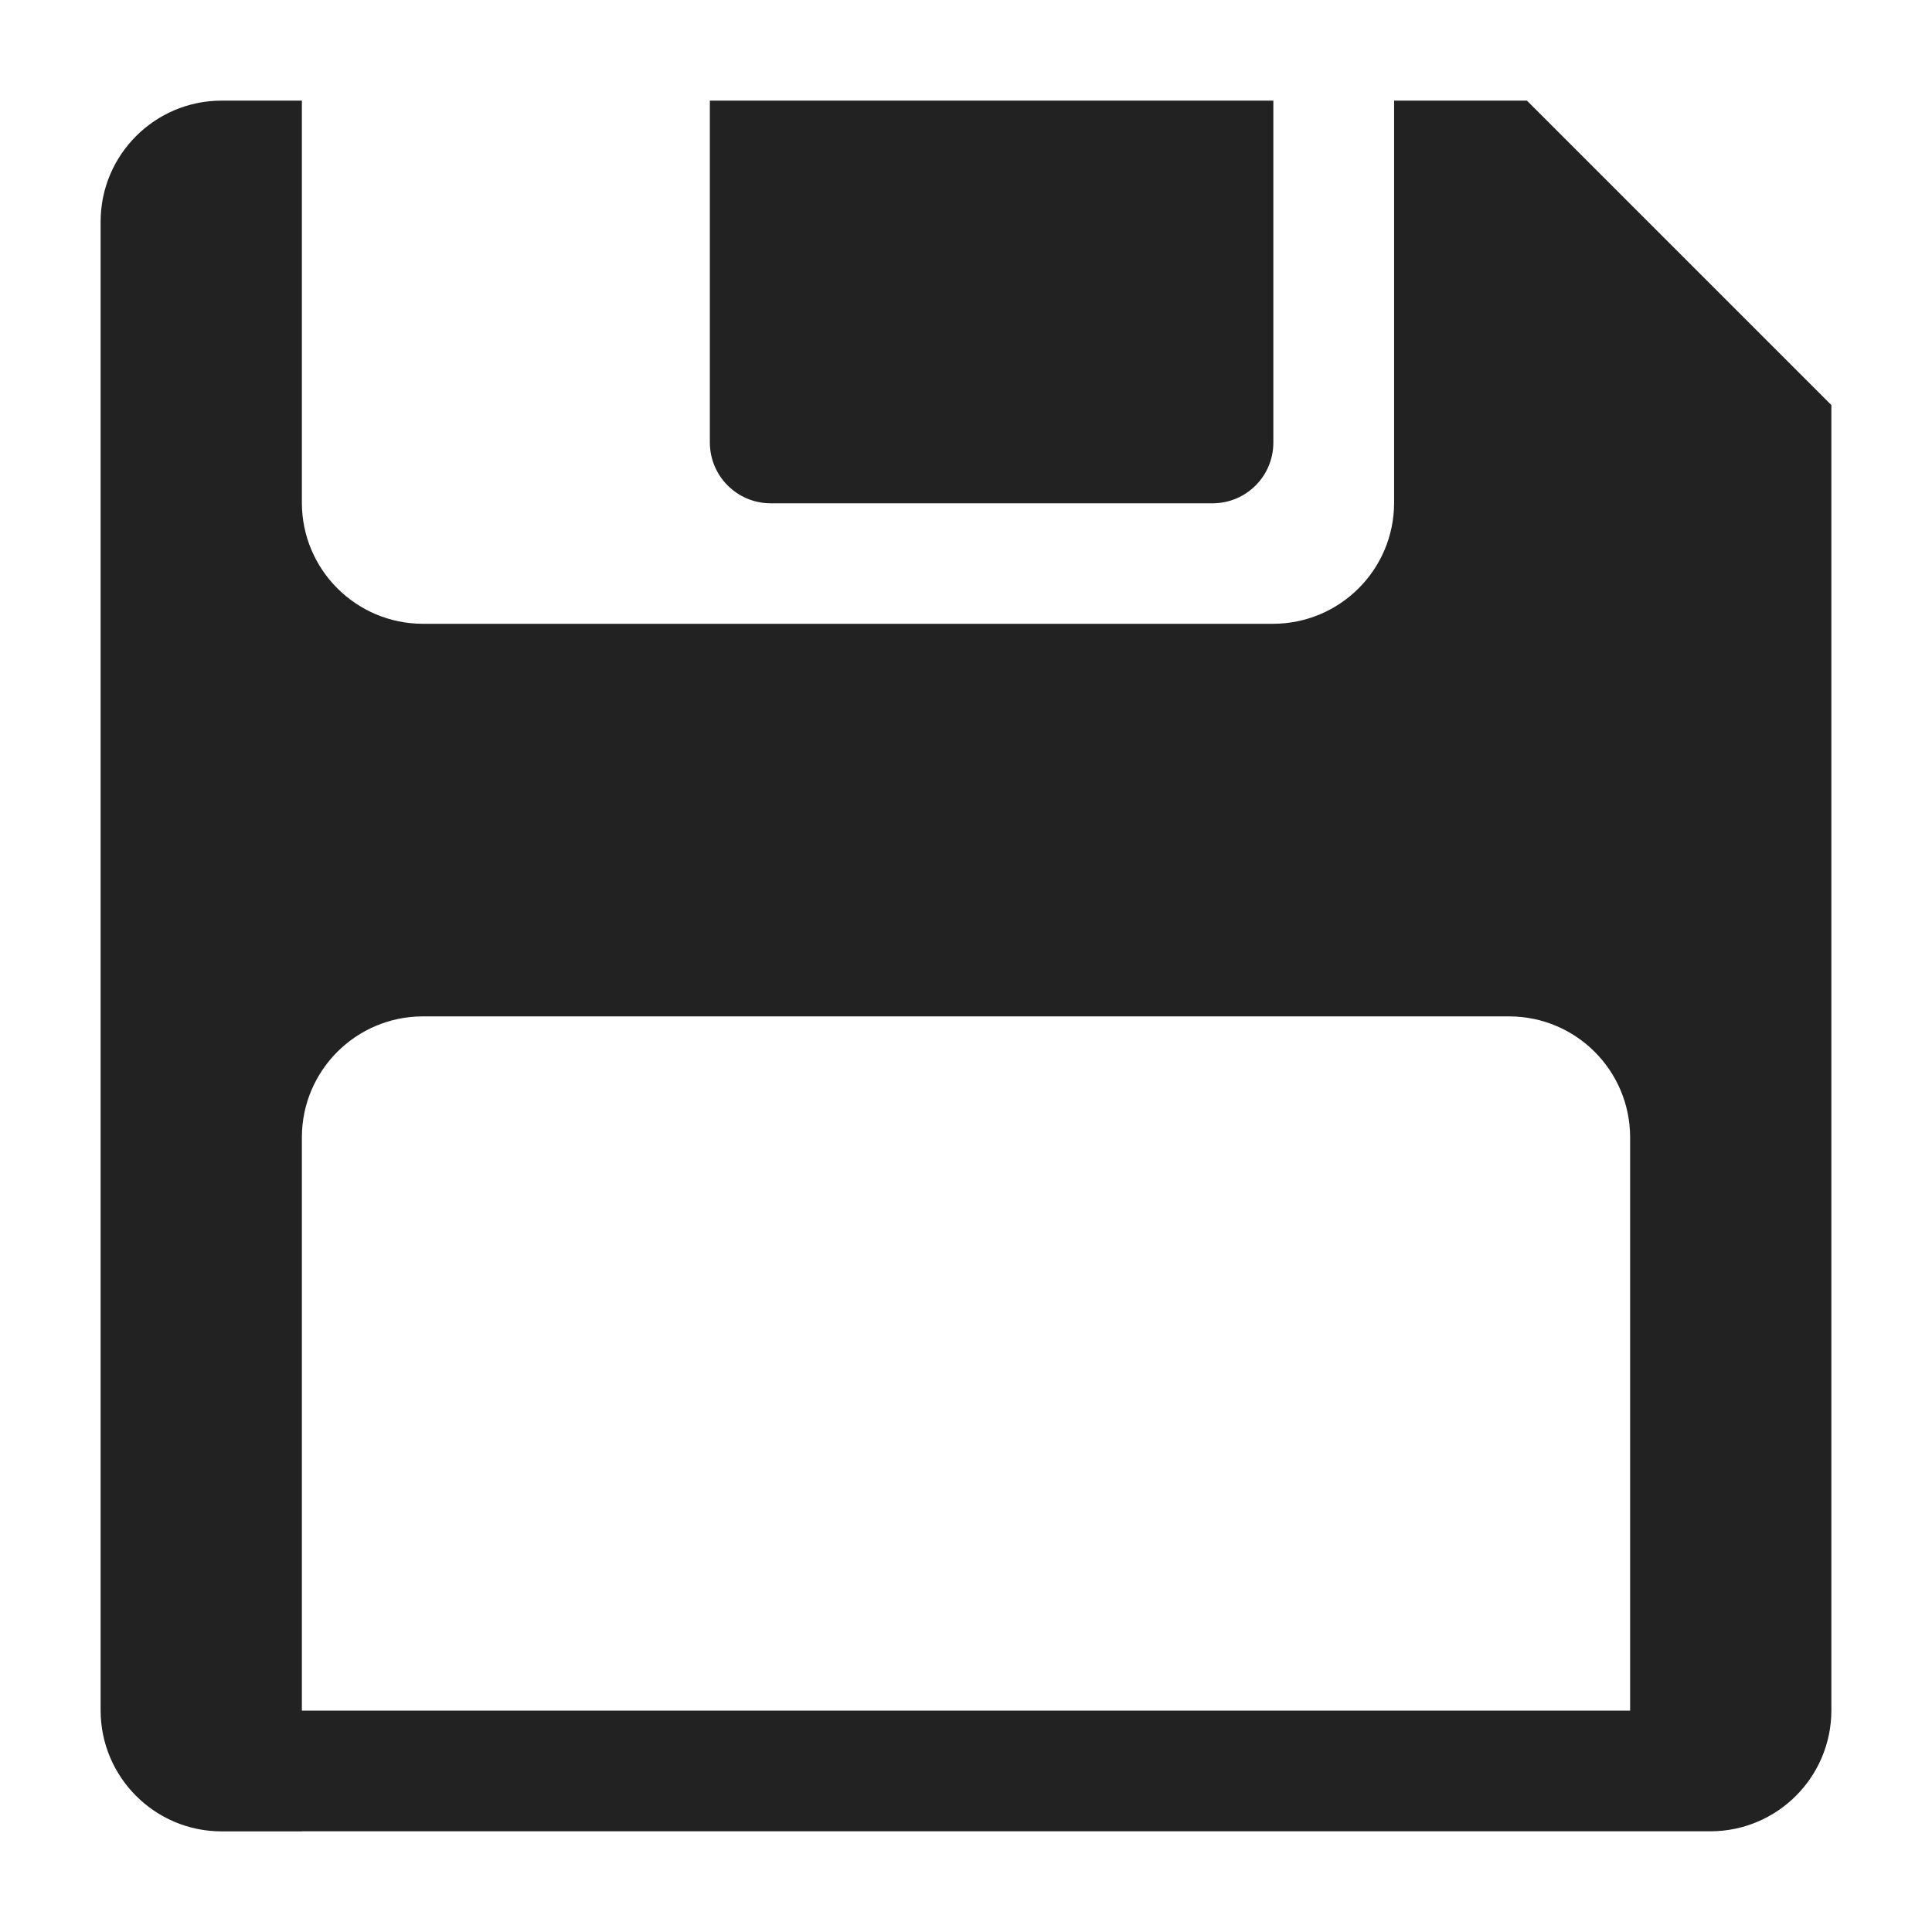 <svg xmlns="http://www.w3.org/2000/svg" xmlns:xlink="http://www.w3.org/1999/xlink" width="24" height="24" viewBox="0 0 24 24">
  <defs>
    <path id="save-a" d="M3.75,22.75 L2.75,22.75 C1.923,22.748 1.252,22.077 1.25,21.25 L1.25,2.75 C1.252,1.923 1.923,1.252 2.75,1.25 L3.75,1.25 L3.75,6.25 C3.753,7.077 4.423,7.746 5.25,7.749 L15.818,7.749 C16.646,7.746 17.316,7.076 17.318,6.249 L17.318,1.25 L18.968,1.25 L22.75,5.032 L22.75,21.249 C22.748,22.077 22.077,22.747 21.25,22.749 L3.75,22.749 L3.75,22.75 Z M8.818,1.25 L8.818,5.501 C8.821,5.915 9.155,6.249 9.568,6.252 L15.069,6.252 C15.482,6.249 15.816,5.915 15.818,5.502 L15.818,1.25 L8.818,1.25 L8.818,1.25 Z M3.75,21.25 L20.25,21.25 L20.25,14.126 C20.248,13.298 19.578,12.628 18.75,12.626 L5.25,12.626 C4.423,12.628 3.752,13.298 3.75,14.126 L3.75,21.25 L3.75,21.25 Z"/>
  </defs>
  <use fill="#222" fill-rule="evenodd" xlink:href="#save-a"/>
</svg>

